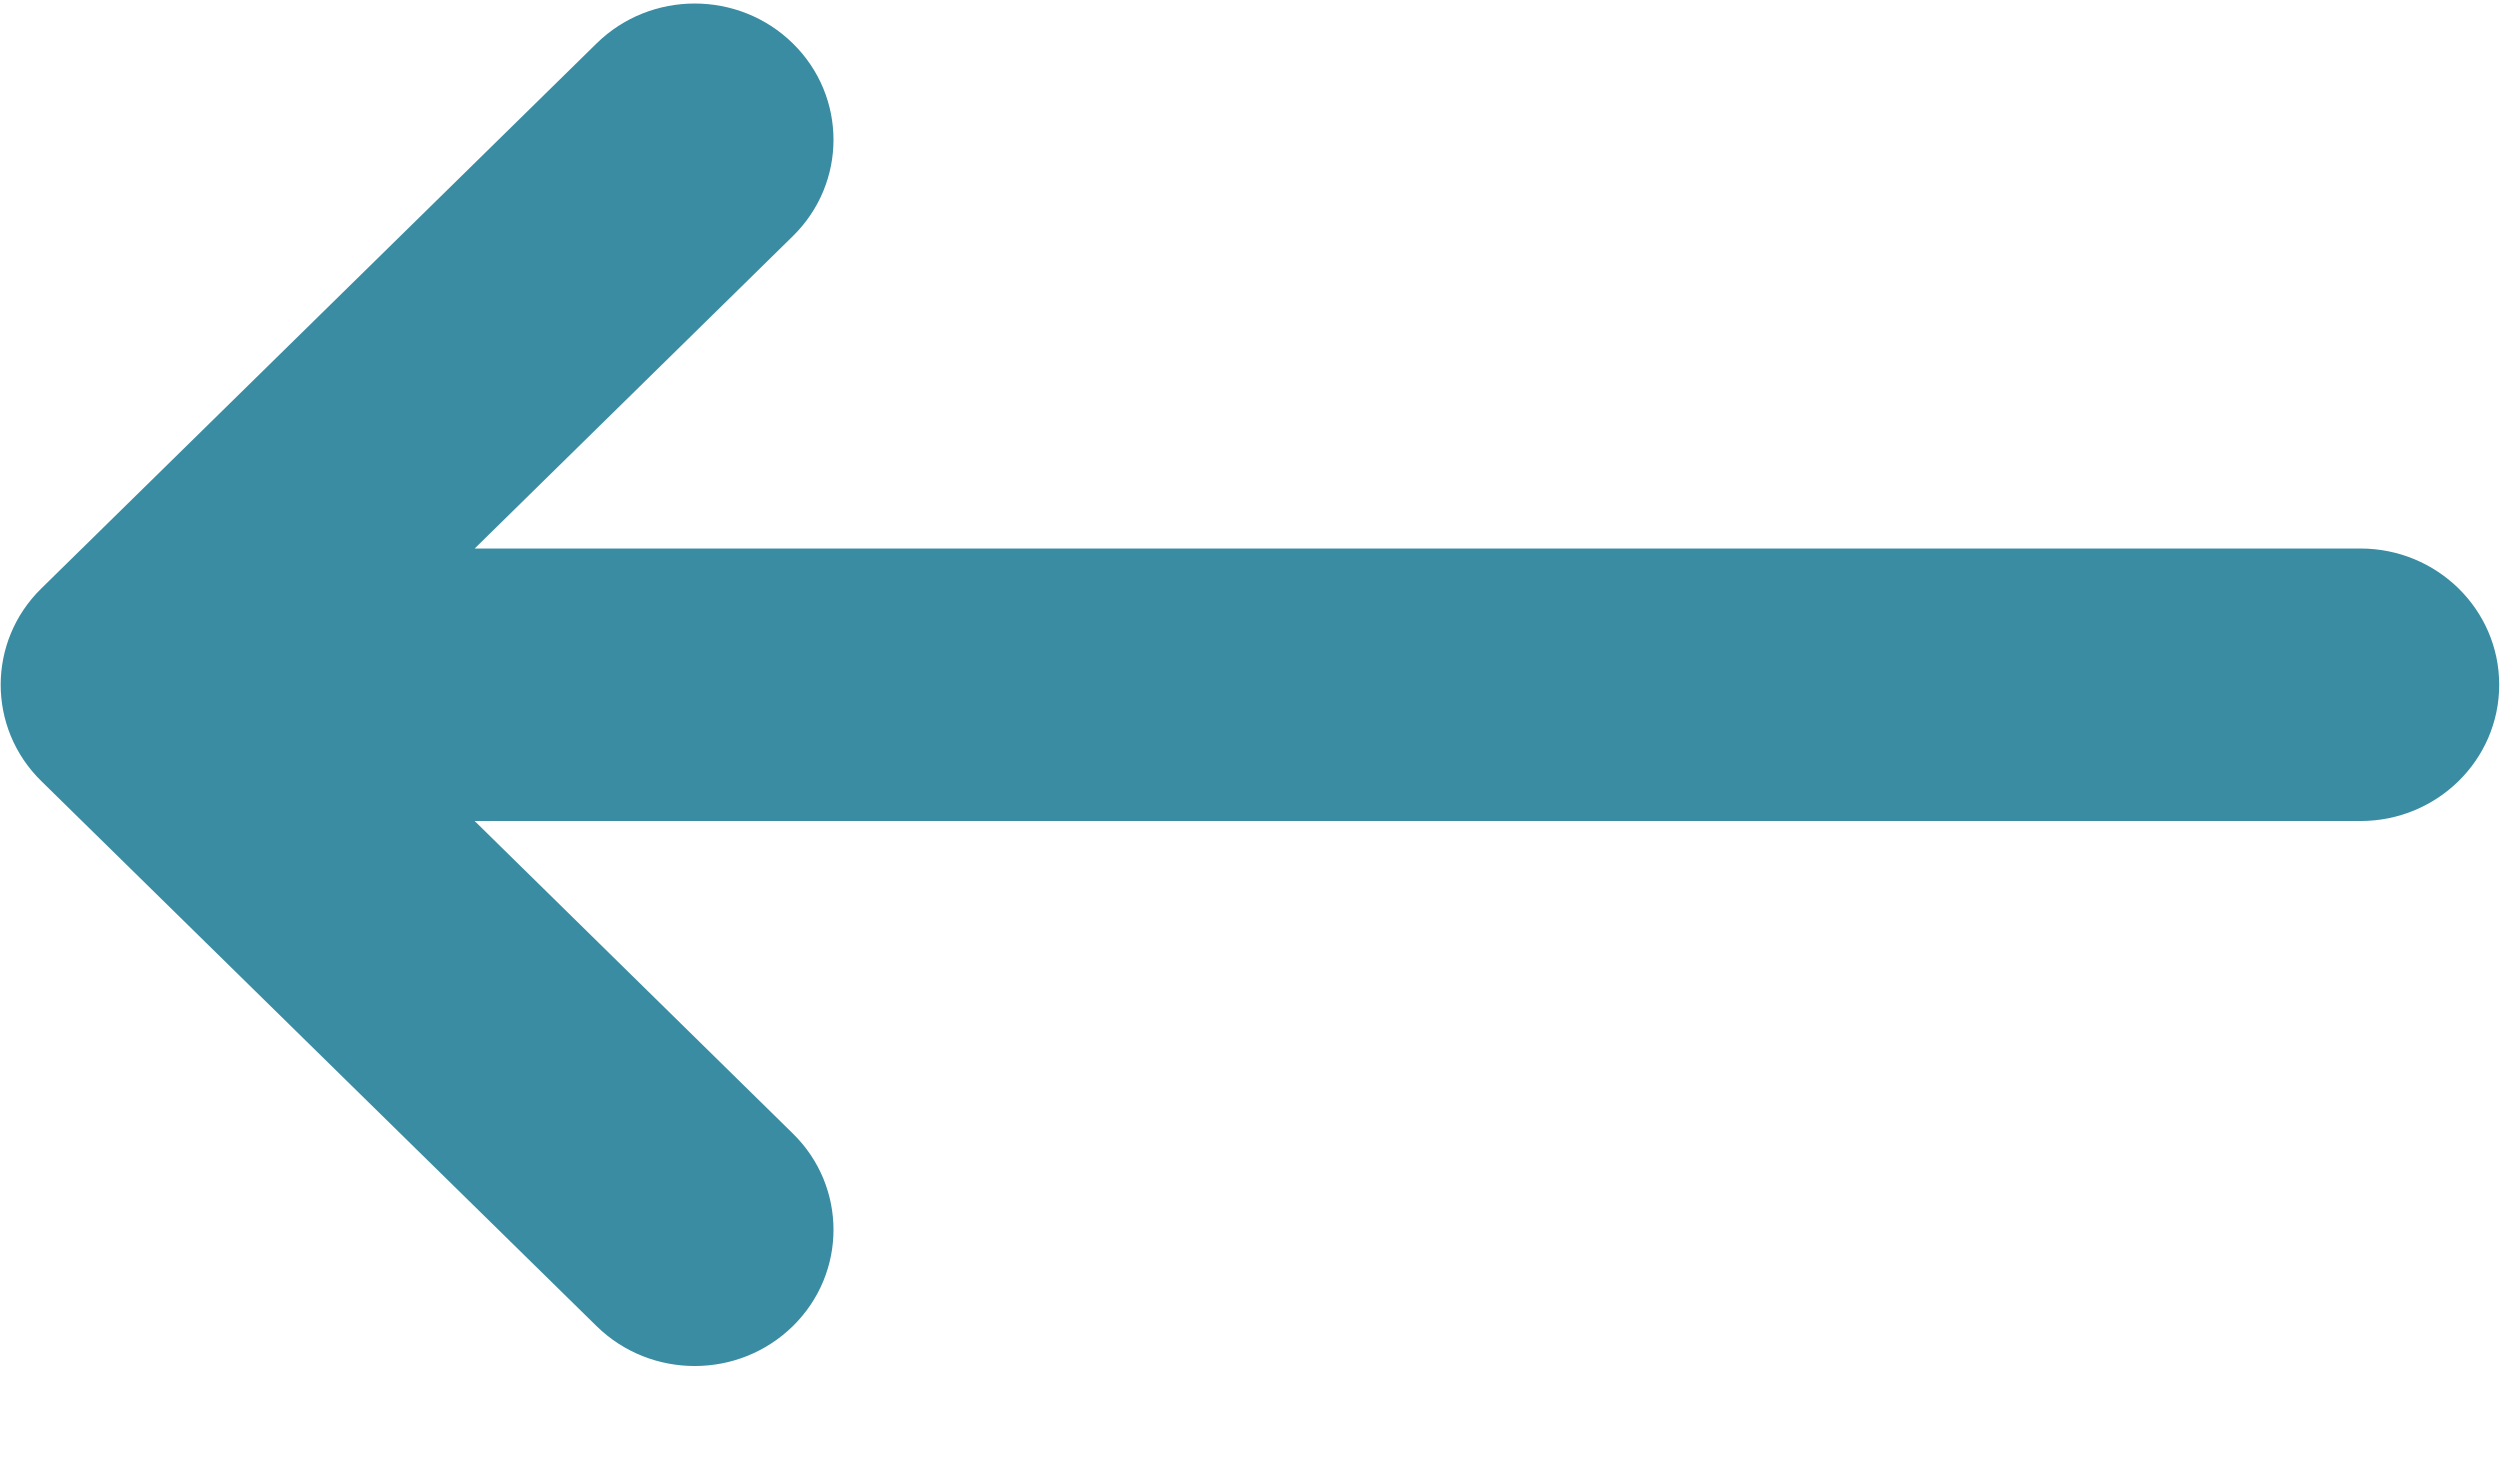 <svg 
 xmlns="http://www.w3.org/2000/svg"
 xmlns:xlink="http://www.w3.org/1999/xlink"
 width="22px" height="13px">
<path fill-rule="evenodd"  fill="rgb(58, 140, 162)"
 d="M21.993,6.026 C21.993,5.364 21.446,4.827 20.772,4.827 L4.177,4.827 L6.977,2.078 C7.454,1.610 7.454,0.850 6.977,0.382 C6.500,-0.086 5.727,-0.086 5.250,0.382 L0.364,5.178 C0.125,5.412 0.006,5.719 0.006,6.026 C0.006,6.333 0.125,6.640 0.364,6.874 L5.250,11.670 C5.727,12.138 6.500,12.138 6.977,11.670 C7.454,11.202 7.454,10.442 6.977,9.975 L4.177,7.225 L20.772,7.225 C21.446,7.225 21.993,6.688 21.993,6.026 Z"/>
</svg>